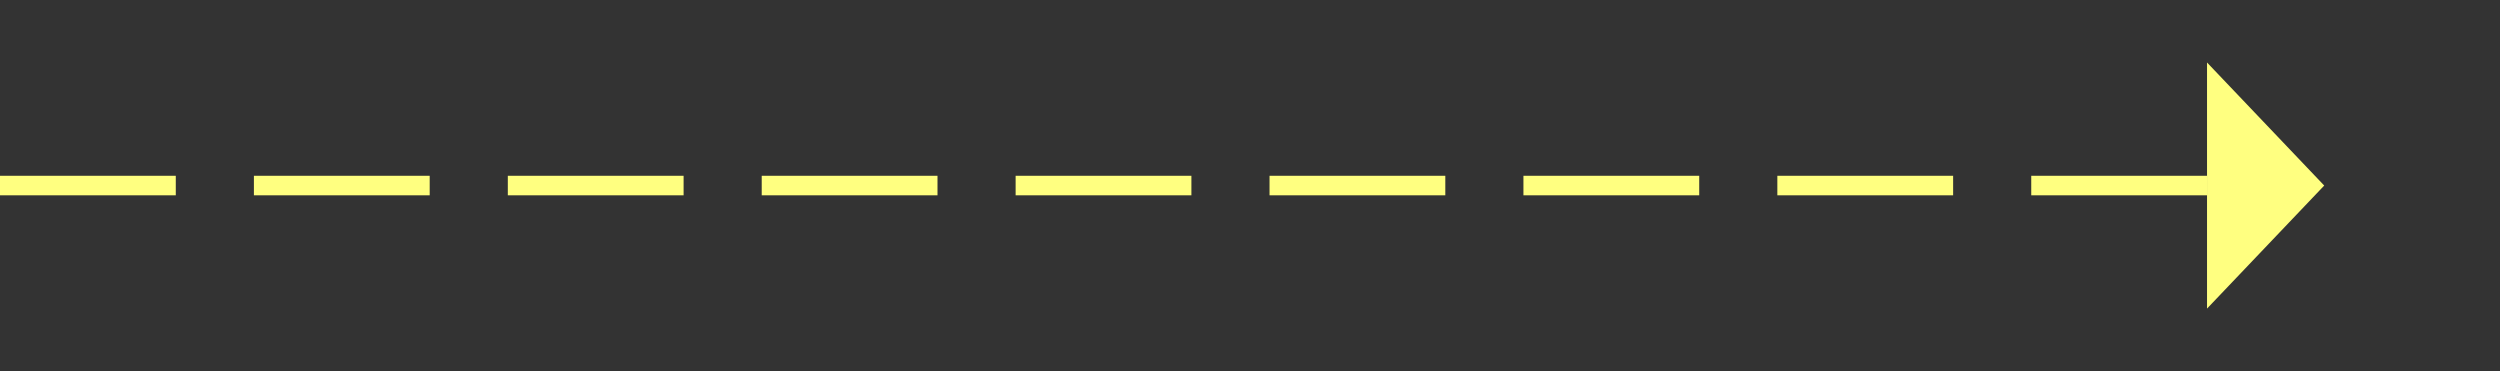 ﻿<?xml version="1.0" encoding="utf-8"?>
<svg version="1.1" xmlns:xlink="http://www.w3.org/1999/xlink" width="128px" height="19px" xmlns="http://www.w3.org/2000/svg">
  <rect width="100%" height="100%" fill="#333333" stroke="none"/>
  <g transform="matrix(1 0 0 1 -822 -7010 )">
    <path d="M 935 7025.8  L 941 7019.5  L 935 7013.2  L 935 7025.8  Z " fill-rule="nonzero" fill="#ffff80" stroke="none" />
    <path d="M 822 7019.5  L 936 7019.5  " stroke-width="1" stroke-dasharray="9,4" stroke="#ffff80" fill="none" />
  </g>
</svg>